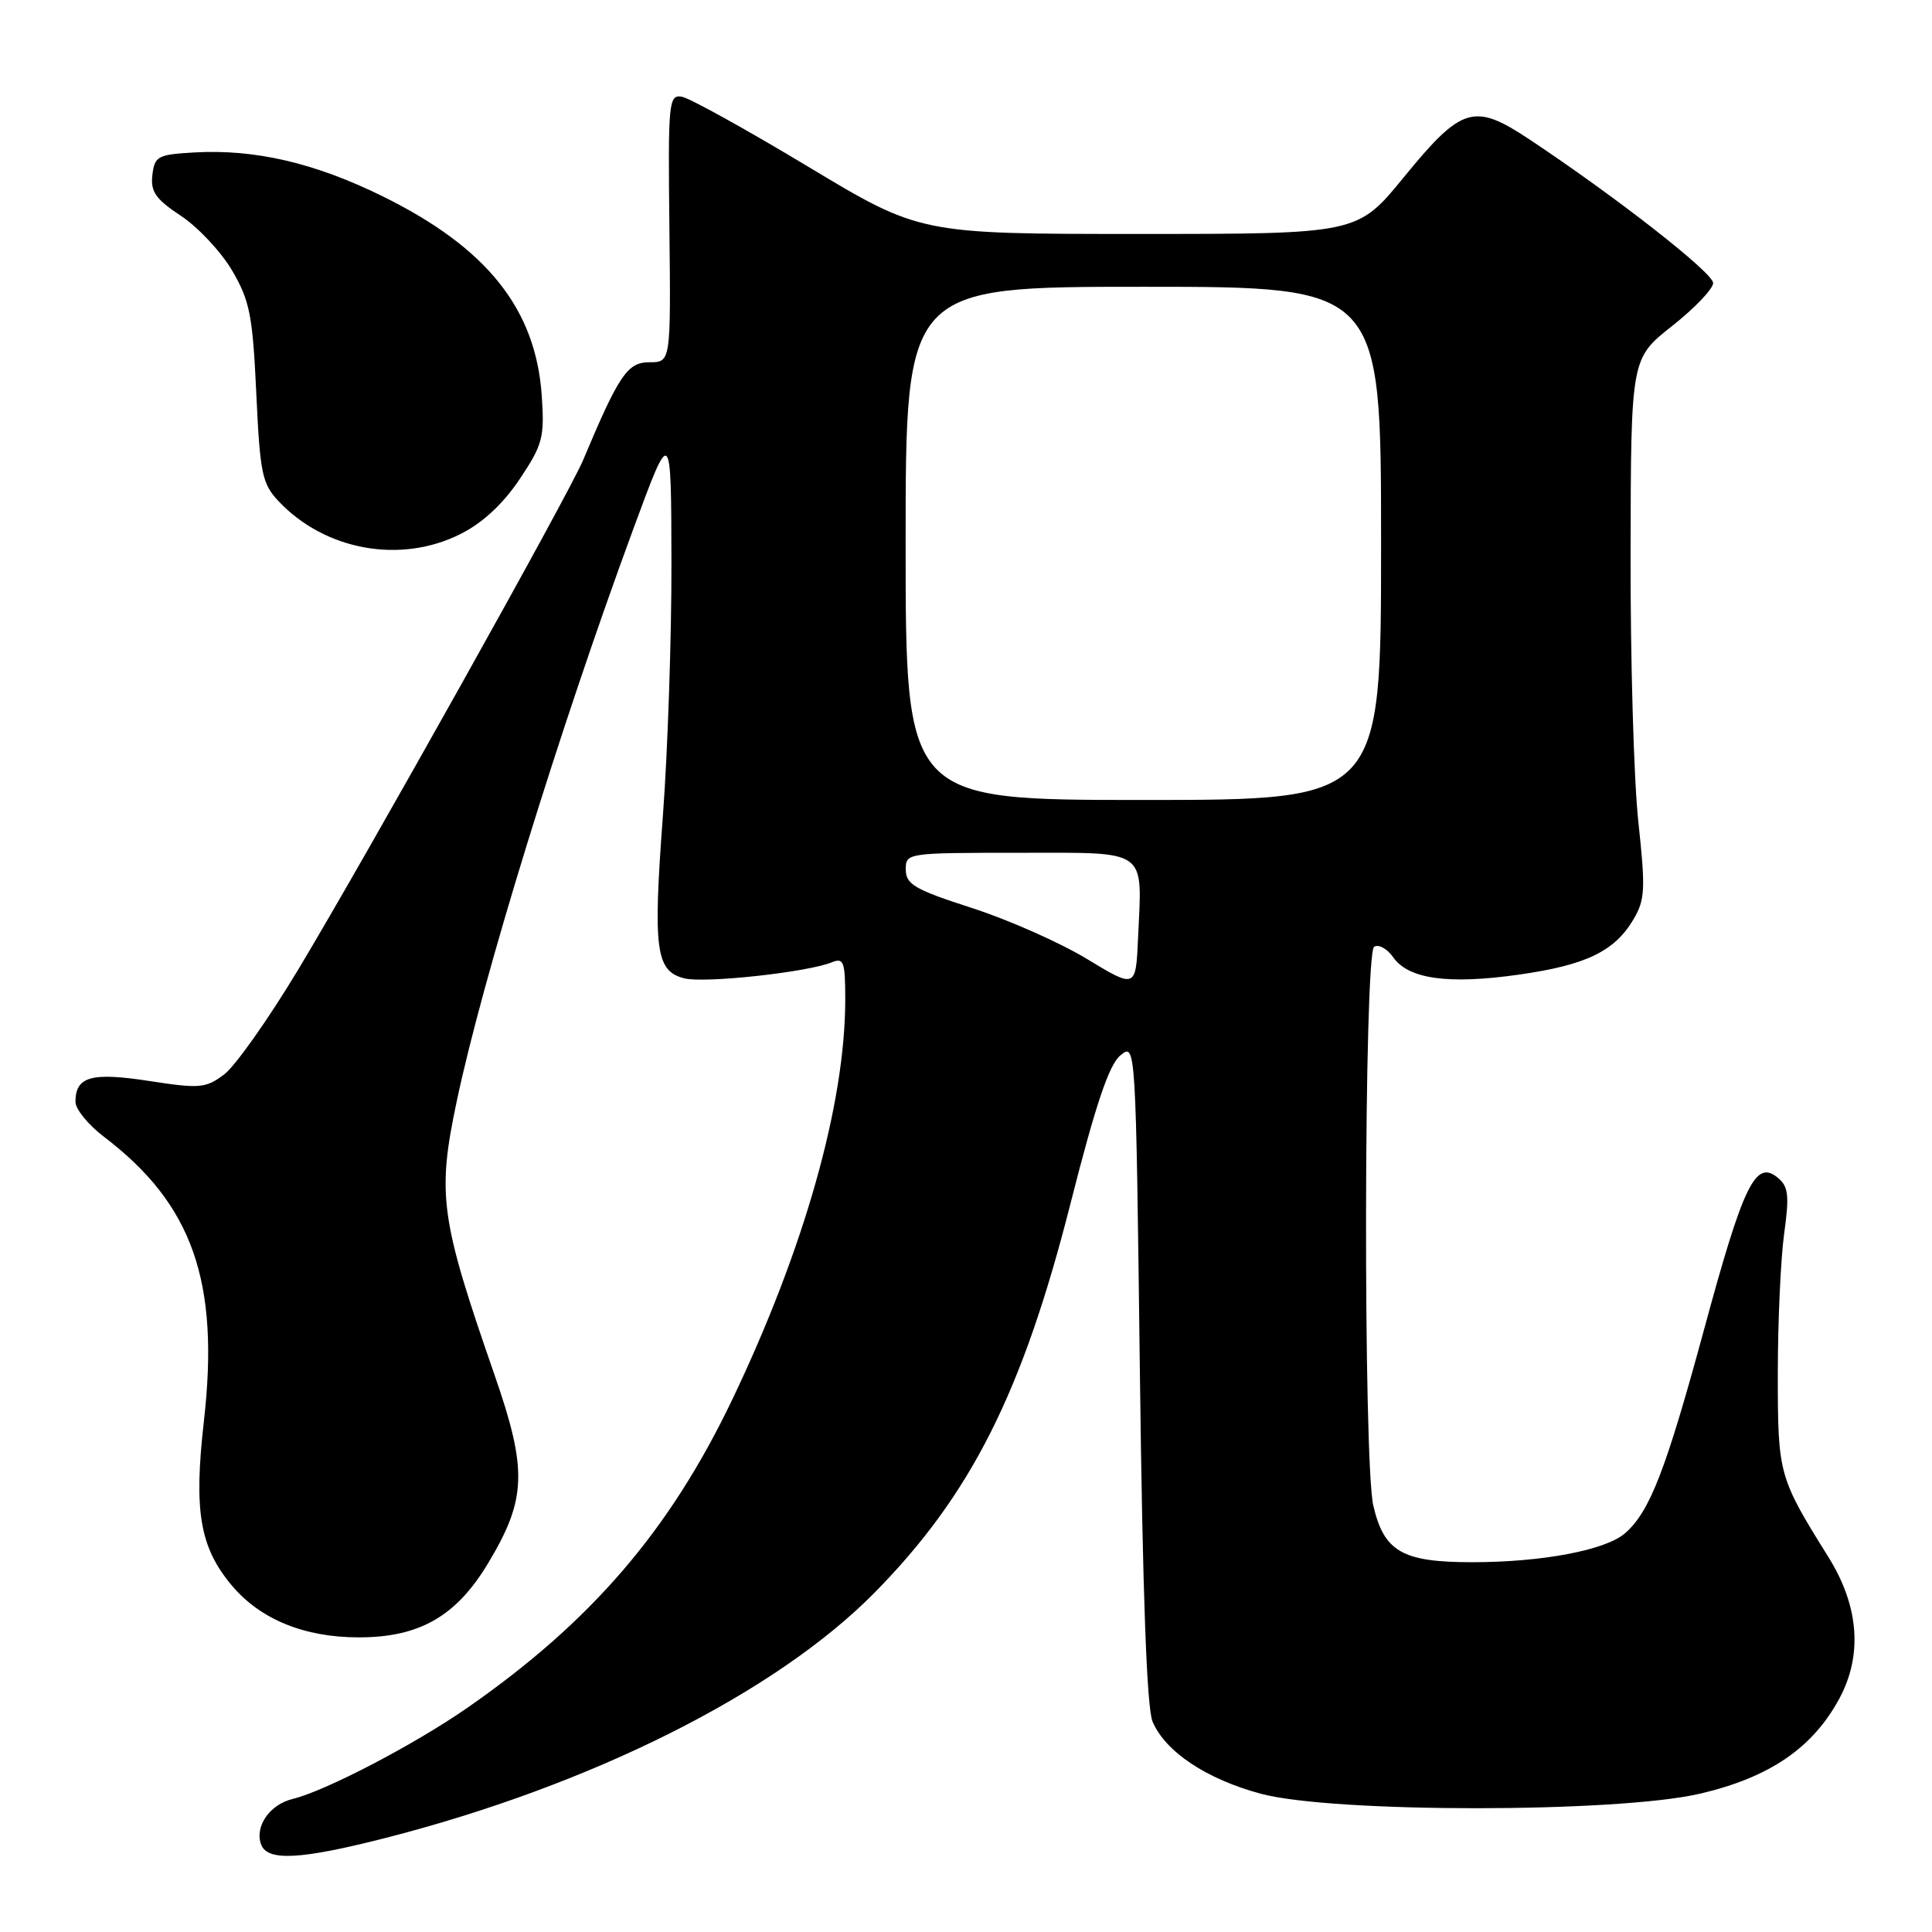 <?xml version="1.0" encoding="UTF-8" standalone="no"?>
<!DOCTYPE svg PUBLIC "-//W3C//DTD SVG 1.1//EN" "http://www.w3.org/Graphics/SVG/1.1/DTD/svg11.dtd" >
<svg xmlns="http://www.w3.org/2000/svg" xmlns:xlink="http://www.w3.org/1999/xlink" version="1.1" viewBox="0 0 256 256">
 <g >
 <path fill="currentColor"
d=" M 51.00 243.56 C 78.33 236.58 102.83 224.30 115.90 211.02 C 128.67 198.05 135.48 184.53 141.84 159.50 C 145.19 146.31 146.96 141.06 148.46 139.84 C 150.50 138.17 150.50 138.17 151.04 181.84 C 151.41 211.36 151.95 226.36 152.73 228.15 C 154.46 232.15 159.87 235.74 167.06 237.68 C 176.59 240.24 214.26 240.24 225.27 237.67 C 234.51 235.51 240.23 231.59 243.76 225.00 C 246.82 219.27 246.31 212.78 242.28 206.33 C 235.66 195.71 235.57 195.39 235.57 182.00 C 235.57 175.12 235.95 166.79 236.41 163.47 C 237.11 158.39 236.98 157.22 235.57 156.06 C 232.62 153.61 231.02 156.90 225.82 176.08 C 220.74 194.78 218.63 200.25 215.36 203.14 C 212.79 205.40 204.39 207.00 195.06 207.00 C 185.82 207.00 183.39 205.61 181.97 199.50 C 180.62 193.66 180.72 126.29 182.08 125.45 C 182.67 125.08 183.81 125.71 184.61 126.85 C 186.63 129.73 191.91 130.47 201.21 129.15 C 210.15 127.89 213.94 126.06 216.45 121.81 C 217.98 119.22 218.05 117.80 217.09 108.91 C 216.49 103.42 216.03 87.35 216.06 73.21 C 216.11 47.50 216.11 47.50 221.56 43.20 C 224.55 40.84 227.00 38.27 227.00 37.50 C 227.00 36.15 214.15 26.10 202.64 18.46 C 195.30 13.59 193.70 14.08 186.00 23.50 C 179.87 31.00 179.87 31.00 150.89 31.00 C 121.90 31.00 121.90 31.00 107.06 22.07 C 98.90 17.16 91.38 13.00 90.36 12.82 C 88.60 12.52 88.51 13.44 88.70 30.25 C 88.89 48.00 88.89 48.00 86.06 48.00 C 83.14 48.00 82.03 49.63 77.25 61.00 C 75.32 65.58 48.73 113.13 39.53 128.45 C 35.58 135.02 31.15 141.29 29.69 142.38 C 27.25 144.20 26.46 144.27 19.80 143.24 C 12.10 142.05 10.00 142.64 10.00 146.00 C 10.00 146.97 11.69 149.04 13.75 150.61 C 25.53 159.56 29.13 169.80 27.01 188.38 C 25.66 200.27 26.48 205.04 30.73 210.10 C 34.51 214.58 40.31 216.95 47.50 216.96 C 55.59 216.97 60.47 214.17 64.71 207.08 C 69.78 198.62 69.90 194.77 65.53 182.19 C 58.33 161.46 57.90 158.35 60.51 145.97 C 63.94 129.67 74.12 96.66 83.95 70.00 C 88.93 56.50 88.93 56.50 88.97 74.50 C 88.99 84.40 88.48 99.50 87.84 108.05 C 86.51 125.87 86.88 128.68 90.69 129.64 C 93.39 130.31 107.03 128.83 110.25 127.50 C 111.80 126.87 112.00 127.45 112.00 132.45 C 112.00 146.30 106.56 165.52 97.00 185.51 C 88.71 202.81 78.35 214.87 61.96 226.27 C 54.94 231.15 43.12 237.32 38.78 238.37 C 35.73 239.10 33.70 242.05 34.61 244.43 C 35.46 246.64 39.83 246.41 51.00 243.56 Z  M 61.04 70.75 C 63.96 69.28 66.66 66.77 68.85 63.50 C 71.90 58.94 72.16 57.98 71.79 52.50 C 71.02 40.95 64.54 32.82 50.66 25.99 C 41.69 21.58 33.77 19.74 25.74 20.20 C 20.88 20.48 20.48 20.70 20.19 23.20 C 19.93 25.40 20.63 26.39 24.00 28.62 C 26.26 30.12 29.31 33.38 30.77 35.87 C 33.10 39.85 33.48 41.79 33.96 52.12 C 34.45 62.71 34.73 64.09 36.89 66.39 C 43.06 72.95 53.09 74.76 61.04 70.75 Z  M 144.00 127.05 C 140.43 124.89 133.57 121.85 128.77 120.31 C 121.24 117.88 120.04 117.19 120.02 115.25 C 120.00 113.02 120.10 113.00 134.98 113.00 C 152.32 113.00 151.34 112.30 150.80 124.27 C 150.50 130.99 150.50 130.99 144.00 127.05 Z  M 120.00 72.00 C 120.00 38.00 120.00 38.00 151.50 38.00 C 183.00 38.00 183.00 38.00 183.00 72.00 C 183.00 106.00 183.00 106.00 151.50 106.00 C 120.00 106.00 120.00 106.00 120.00 72.00 Z "/>
</g>
</svg>